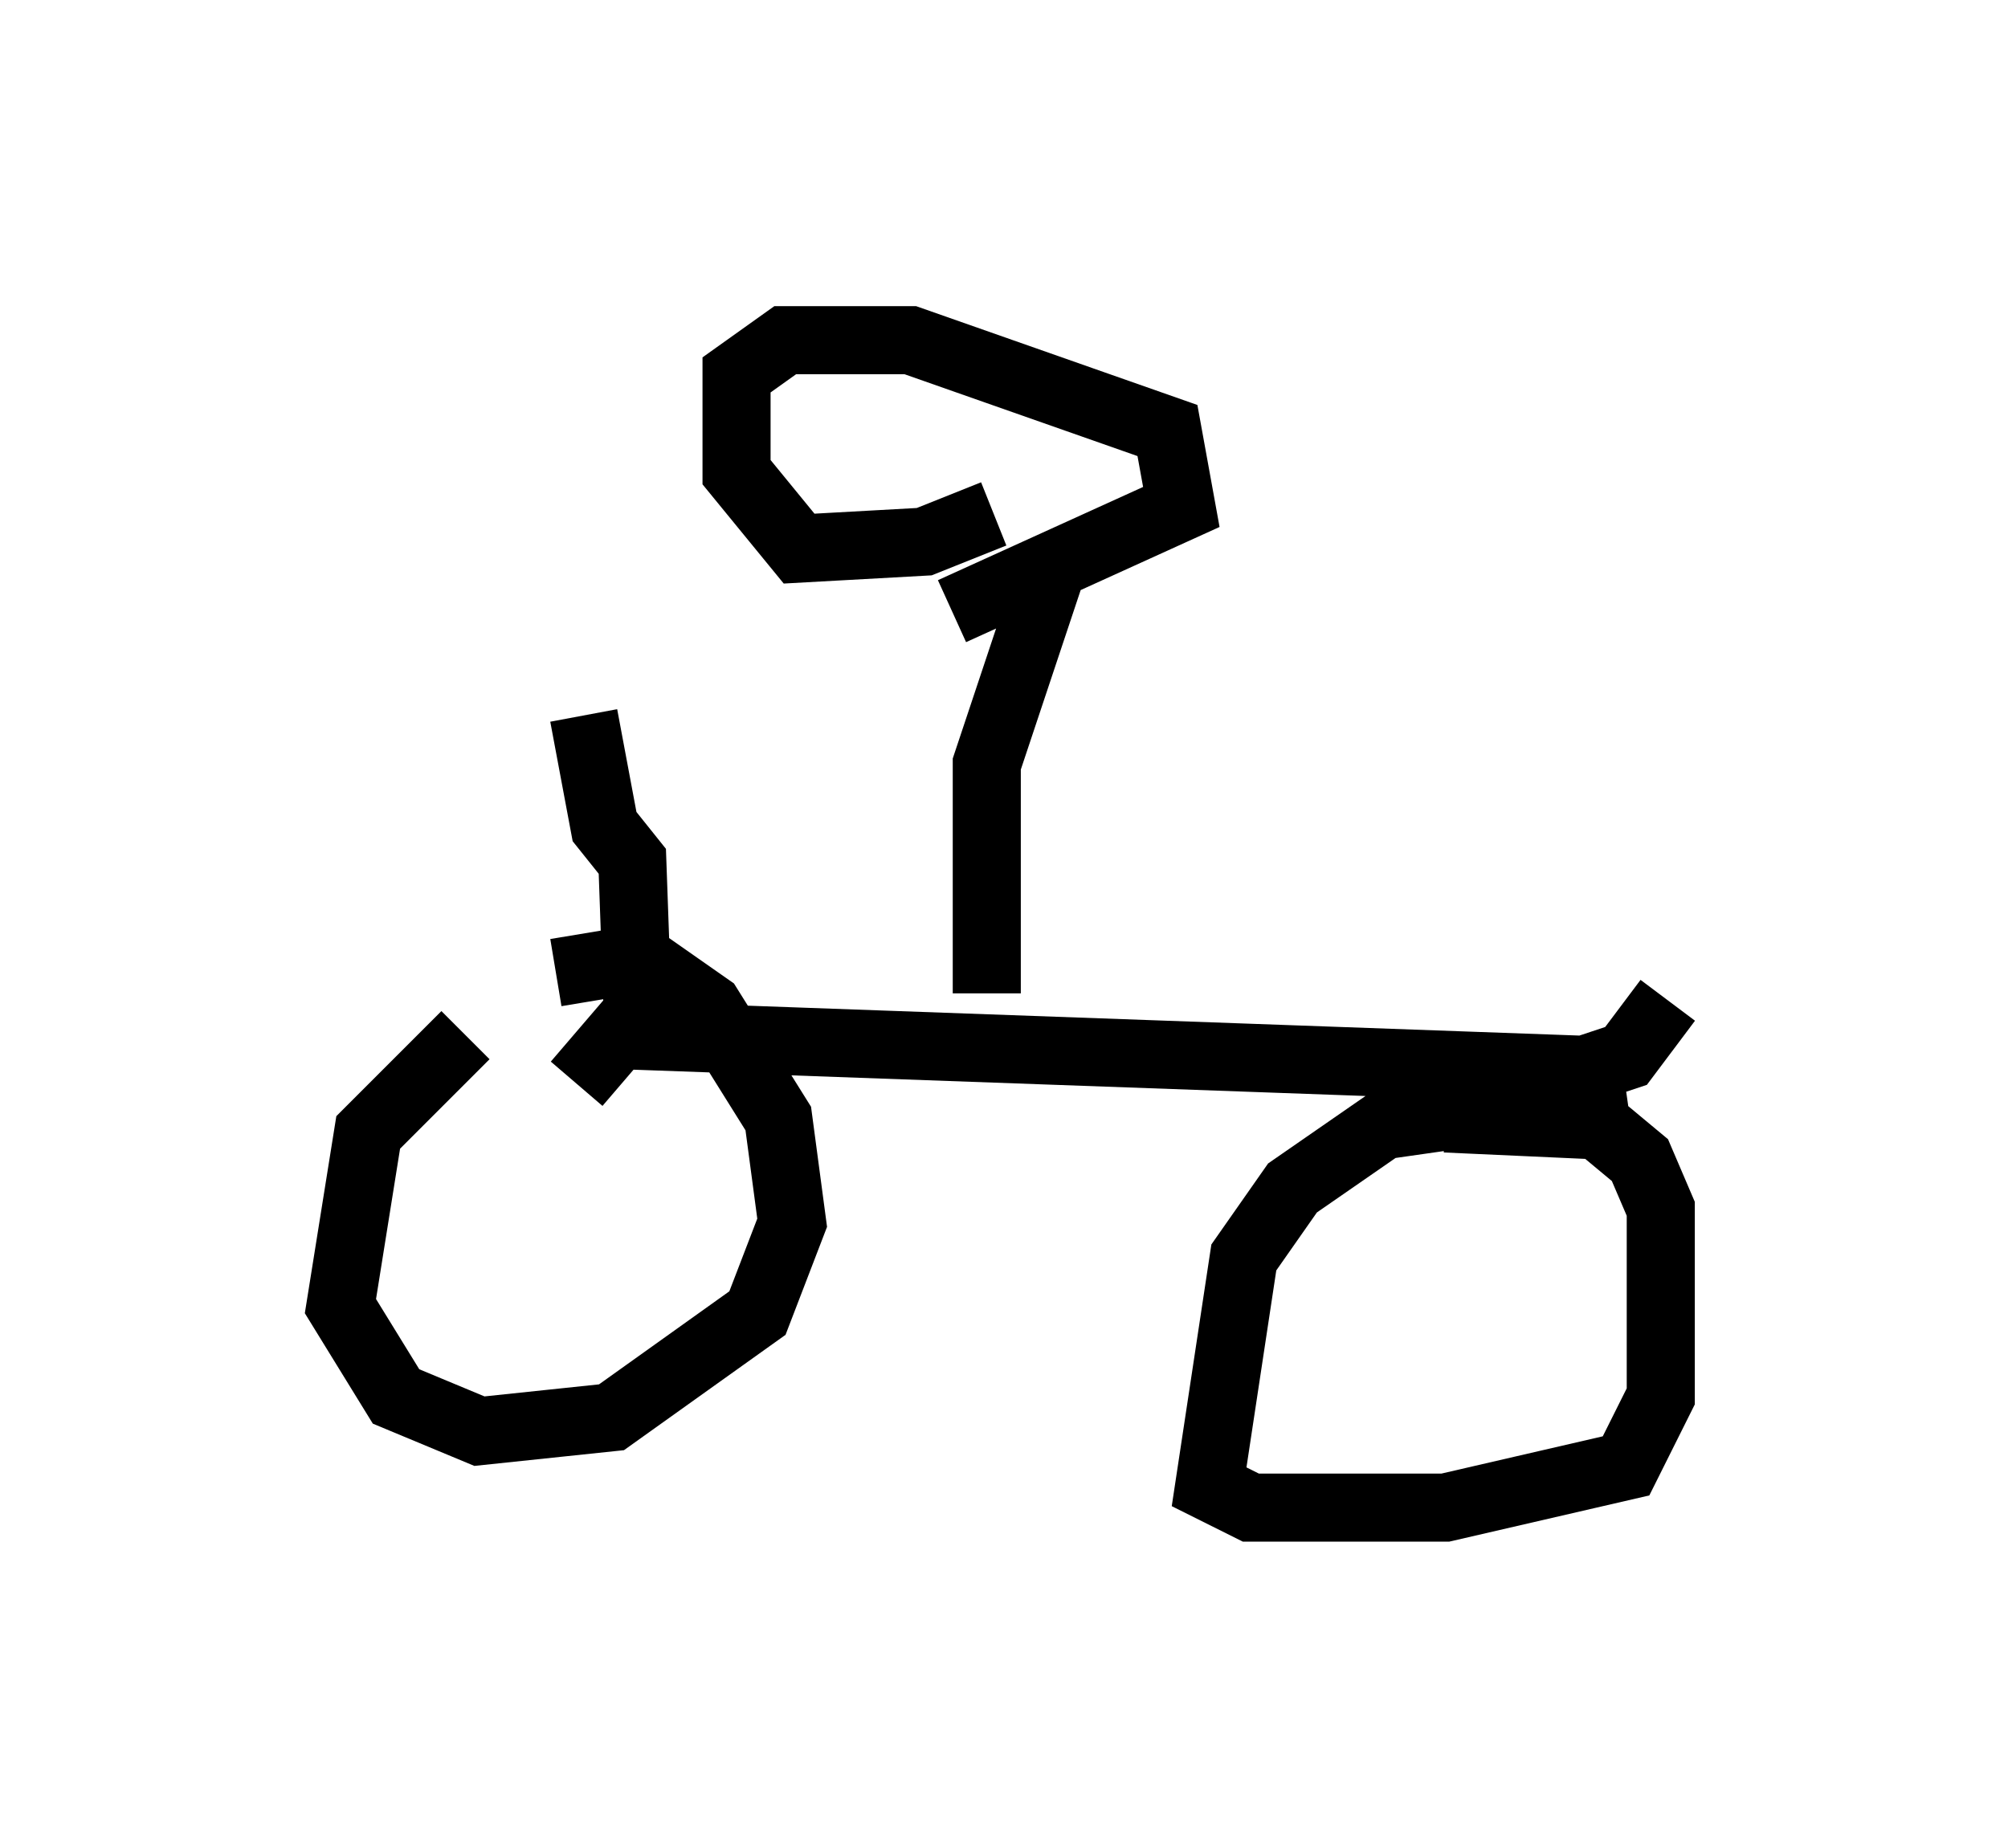 <?xml version="1.0" encoding="utf-8" ?>
<svg baseProfile="full" height="27.15" version="1.1" width="29.498" xmlns="http://www.w3.org/2000/svg" xmlns:ev="http://www.w3.org/2001/xml-events" xmlns:xlink="http://www.w3.org/1999/xlink"><defs /><rect fill="white" height="27.15" width="29.498" x="0" y="0" /><path d="M8.165, 14.698 m-1.327, 0.51 l-1.429, 1.429 -0.408, 2.552 l0.817, 1.327 1.225, 0.51 l1.94, -0.204 2.144, -1.531 l0.51, -1.327 -0.204, -1.531 l-1.021, -1.633 -1.021, -0.715 l-1.225, 0.204 m15.721, 1.735 l-3.573, 0.51 -1.327, 0.919 l-0.715, 1.021 -0.51, 3.369 l0.613, 0.306 2.858, 0.0 l2.654, -0.613 0.51, -1.021 l0.0, -2.756 -0.306, -0.715 l-0.613, -0.51 -2.246, -0.102 m-12.761, -0.51 l0.613, -0.715 14.19, 0.51 l0.613, -0.204 0.613, -0.817 m-10.004, -0.102 l0.0, -3.369 0.919, -2.756 m-0.817, -0.919 l-1.021, 0.408 -1.838, 0.102 l-0.919, -1.123 0.0, -1.429 l0.715, -0.51 1.838, 0.0 l3.777, 1.327 0.204, 1.123 l-3.369, 1.531 m-4.594, 6.533 l-0.102, -2.858 -0.408, -0.51 l-0.306, -1.633 " fill="none" stroke="black" stroke-width="1" /></svg>